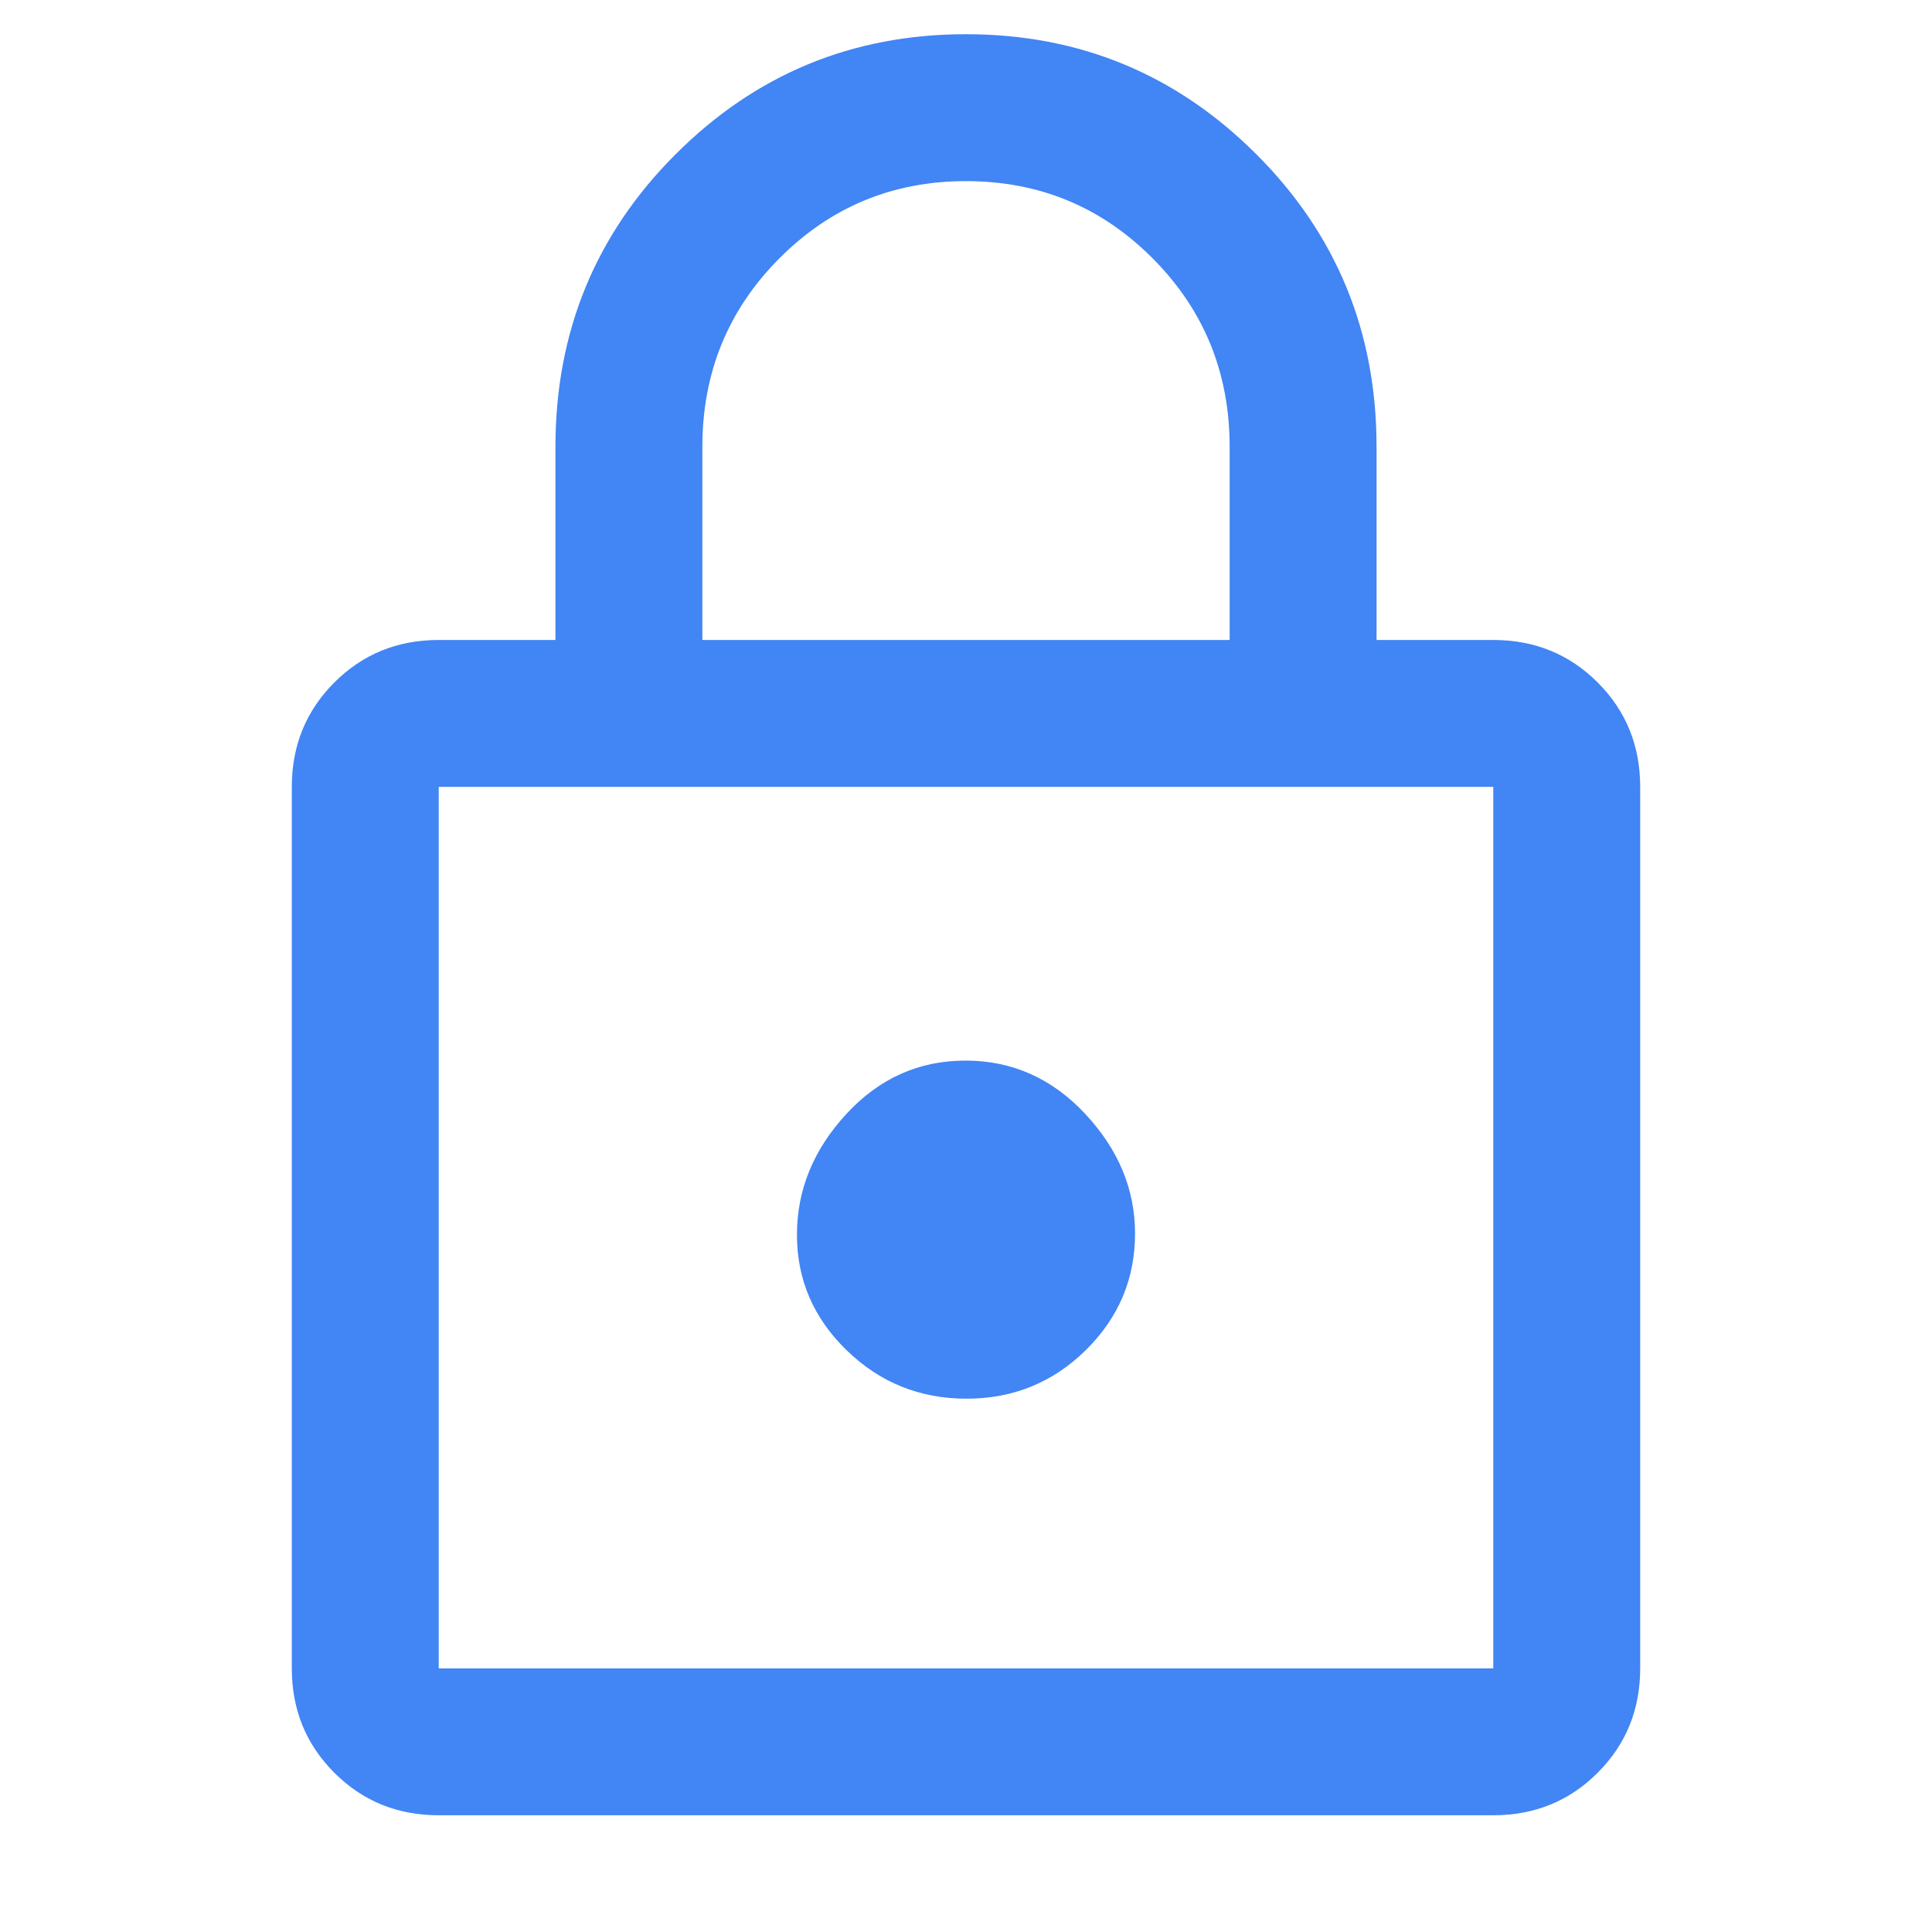 <?xml version="1.0" encoding="UTF-8" standalone="no"?>
<svg
   height="48"
   viewBox="0 -960 960 960"
   width="48"
   version="1.1"
   id="svg1"
   sodipodi:docname="closeLockColor.svg"
   inkscape:version="1.3.2 (1:1.3.2+202311252150+091e20ef0f)"
   xmlns:inkscape="http://www.inkscape.org/namespaces/inkscape"
   xmlns:sodipodi="http://sodipodi.sourceforge.net/DTD/sodipodi-0.dtd"
   xmlns="http://www.w3.org/2000/svg"
   xmlns:svg="http://www.w3.org/2000/svg">
  <defs
     id="defs1" />
  <sodipodi:namedview
     id="namedview1"
     pagecolor="#ffffff"
     bordercolor="#000000"
     borderopacity="0.25"
     inkscape:showpageshadow="2"
     inkscape:pageopacity="0.0"
     inkscape:pagecheckerboard="0"
     inkscape:deskcolor="#d1d1d1"
     inkscape:zoom="15.604167"
     inkscape:cx="23.967957"
     inkscape:cy="24"
     inkscape:window-width="1920"
     inkscape:window-height="949"
     inkscape:window-x="1920"
     inkscape:window-y="27"
     inkscape:window-maximized="1"
     inkscape:current-layer="svg1" />
  <path
     d="M218-58q-30.75 0-51.87-21.13Q145-100.25 145-131v-438q0-30.75 21.13-51.88Q187.25-642 218-642h58v-96q0-85.63 59.66-145.31Q395.32-943 479.97-943t144.34 59.69Q684-823.63 684-738v96h58q30.75 0 51.88 21.12Q815-599.75 815-569v438q0 30.75-21.12 51.87Q772.75-58 742-58H218Zm0-73h524v-438H218v438Zm262.25-134q34.75 0 59.25-24.11t24.5-57.97q0-32.92-24.75-59.42t-59.5-26.5q-34.75 0-59.25 26.58t-24.5 60Q396-313 420.75-289t59.5 24ZM349-642h262v-96q0-55.17-38.21-93.58Q534.58-870 480-870q-54.58 0-92.79 38.42Q349-793.17 349-738v96ZM218-131v-438 438Z"
     id="path1"
     style="fill:#4285f4;fill-opacity:1" />
</svg>

